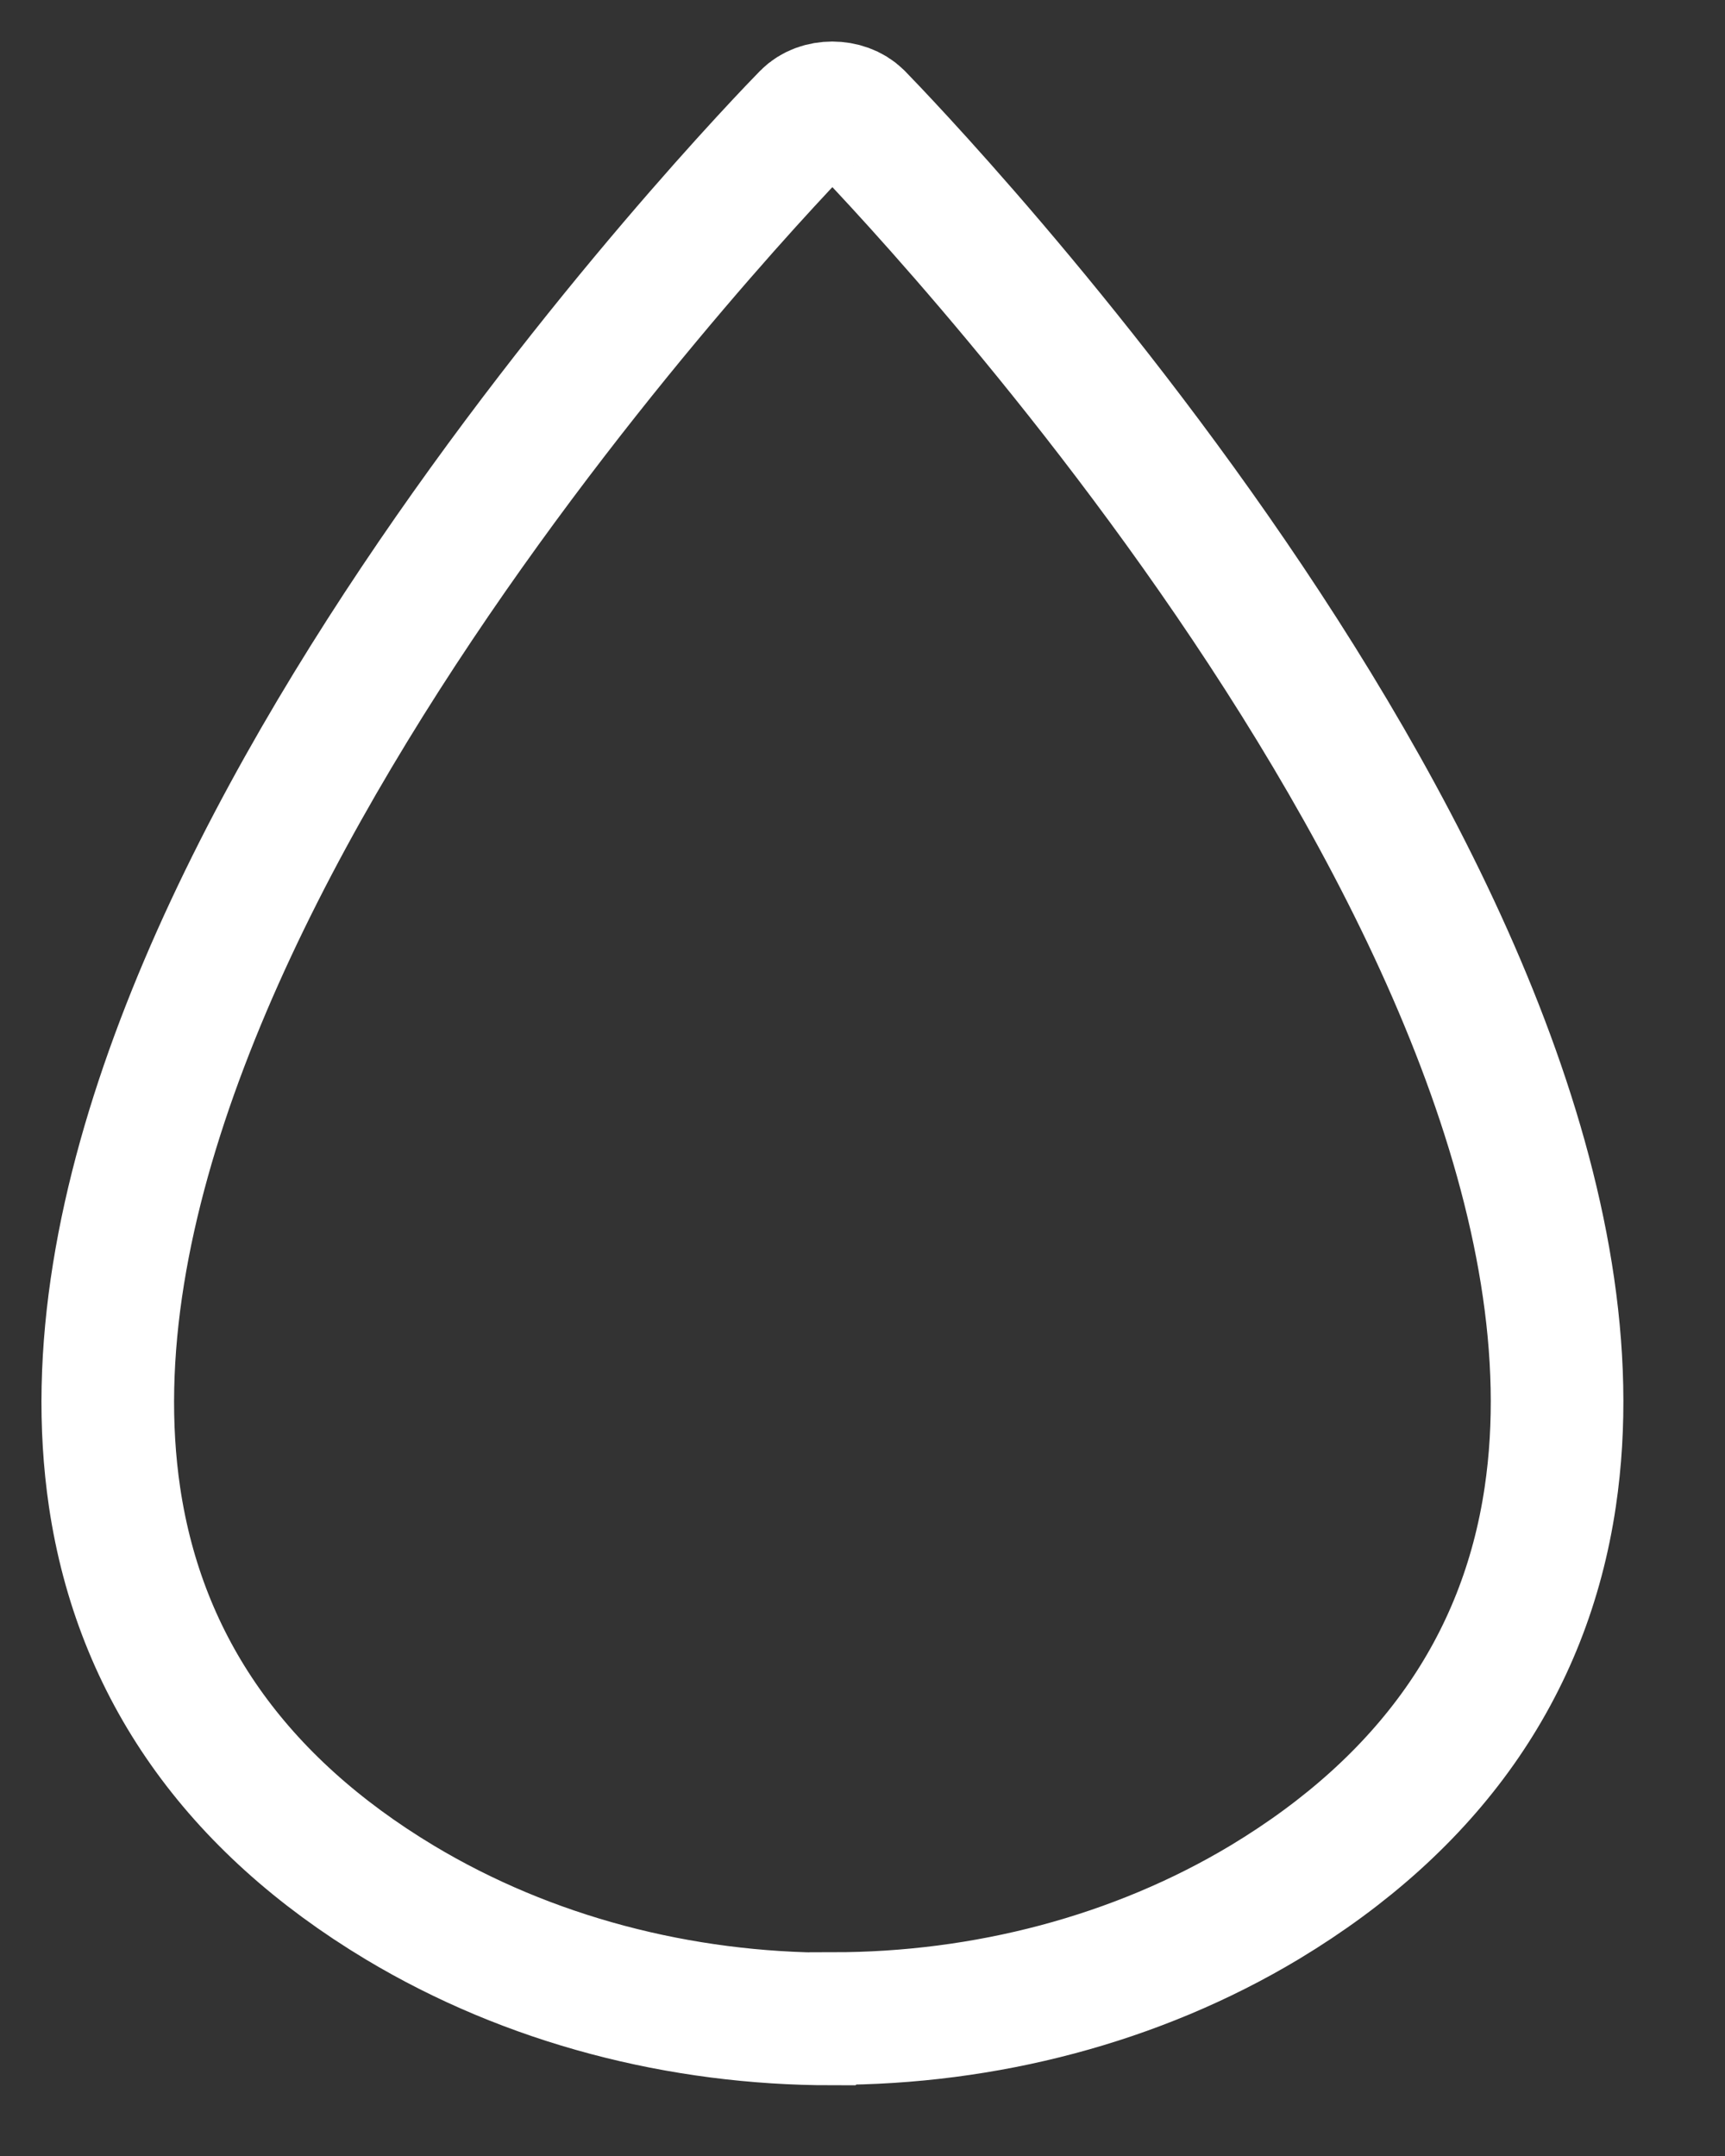 <svg width="16" height="20" viewBox="0 0 16 20" fill="none" xmlns="http://www.w3.org/2000/svg">
<rect x="0" y="0" width="16" height="20" fill="#333333" stroke="none"/>
<path d="M7.719 18.729C6.313 18.729 4.908 18.369 3.709 17.649C2.189 16.735 1.298 15.469 1.063 13.891C0.269 8.547 7.191 1.391 7.489 1.088C7.604 0.971 7.834 0.971 7.953 1.088C8.247 1.391 15.174 8.543 14.379 13.887C14.145 15.465 13.254 16.727 11.733 17.645C10.535 18.365 9.129 18.725 7.724 18.725L7.719 18.729Z" stroke="white" stroke-width="1.23" stroke-miterlimit="10"/>
</svg>
